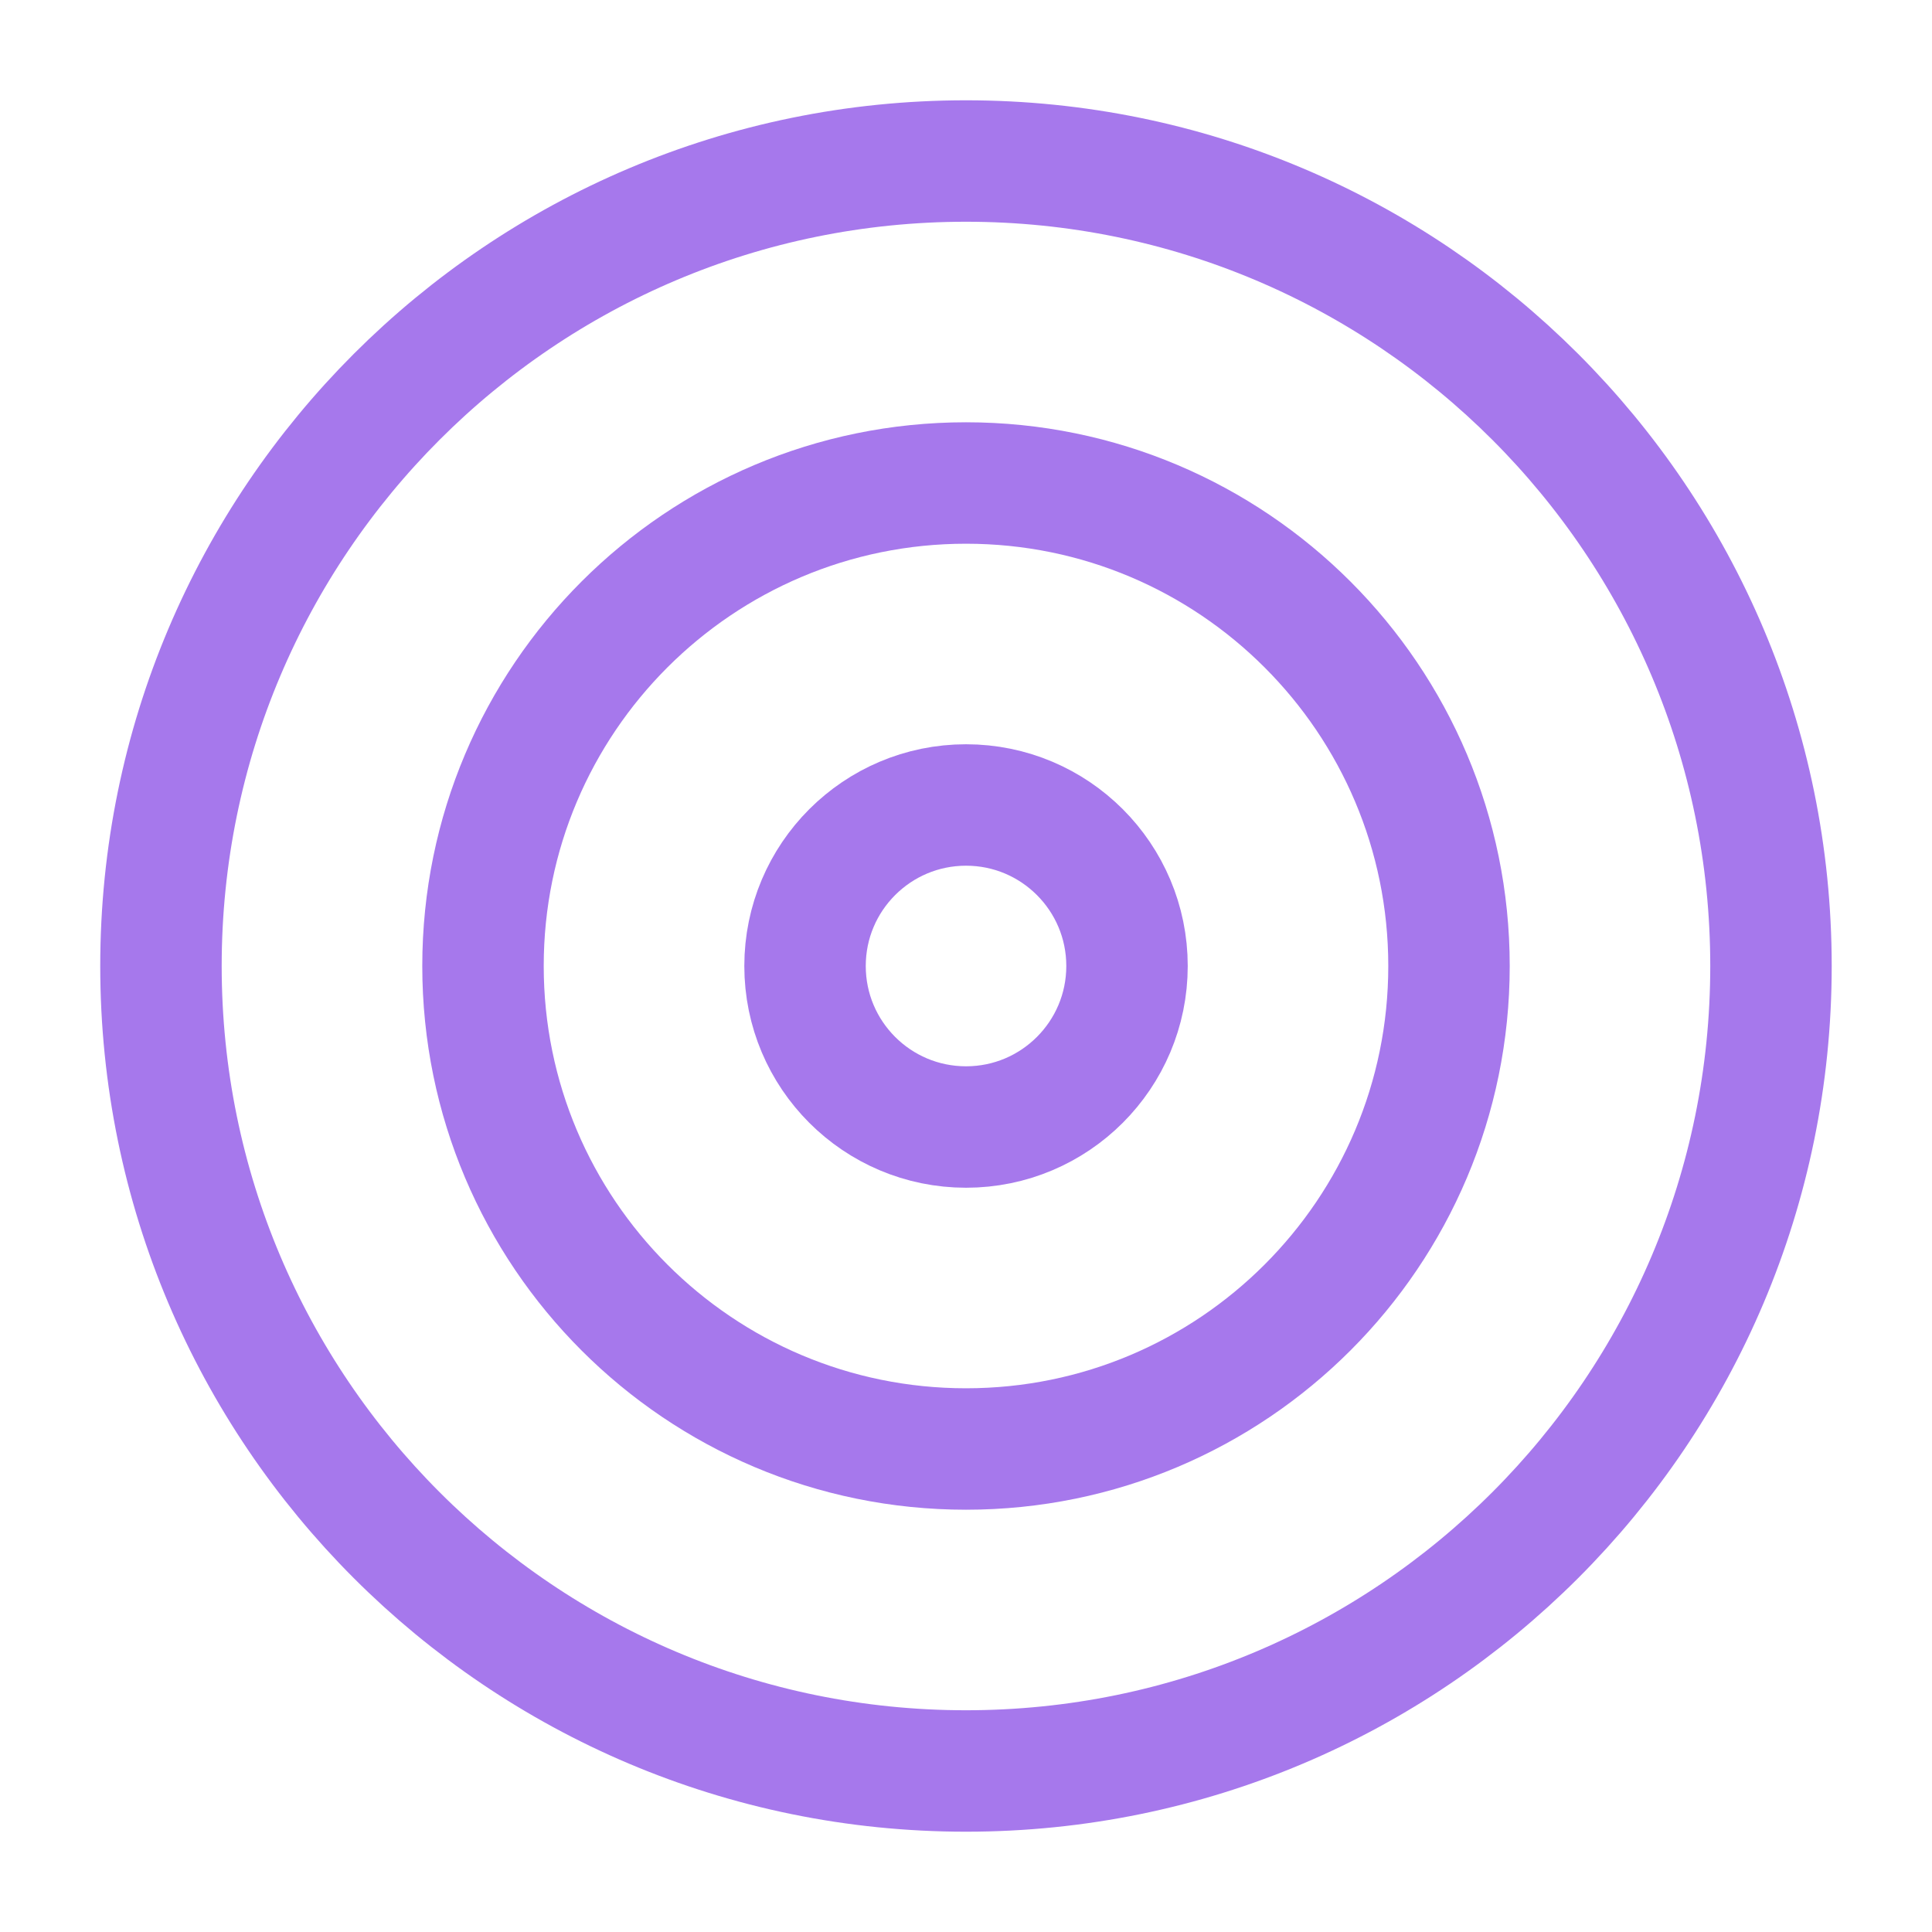 <svg width="35" height="35" viewBox="0 0 35 35" fill="none" xmlns="http://www.w3.org/2000/svg">
<path d="M17.499 32.083C25.553 32.083 32.083 25.554 32.083 17.5C32.083 9.446 25.553 2.917 17.499 2.917C9.445 2.917 2.916 9.446 2.916 17.5C2.916 25.554 9.445 32.083 17.499 32.083Z" stroke="#A678EC" stroke-width="2.2" stroke-linecap="round" stroke-linejoin="round"/>
<path d="M17.5 26.25C22.332 26.25 26.25 22.332 26.25 17.5C26.25 12.668 22.332 8.75 17.5 8.75C12.668 8.75 8.75 12.668 8.75 17.5C8.75 22.332 12.668 26.25 17.5 26.25Z" stroke="#A678EC" stroke-width="2.2" stroke-linecap="round" stroke-linejoin="round"/>
<path d="M17.501 20.417C19.111 20.417 20.417 19.111 20.417 17.5C20.417 15.889 19.111 14.583 17.501 14.583C15.89 14.583 14.584 15.889 14.584 17.5C14.584 19.111 15.89 20.417 17.501 20.417Z" stroke="#A678EC" stroke-width="2.2" stroke-linecap="round" stroke-linejoin="round"/>
</svg>
